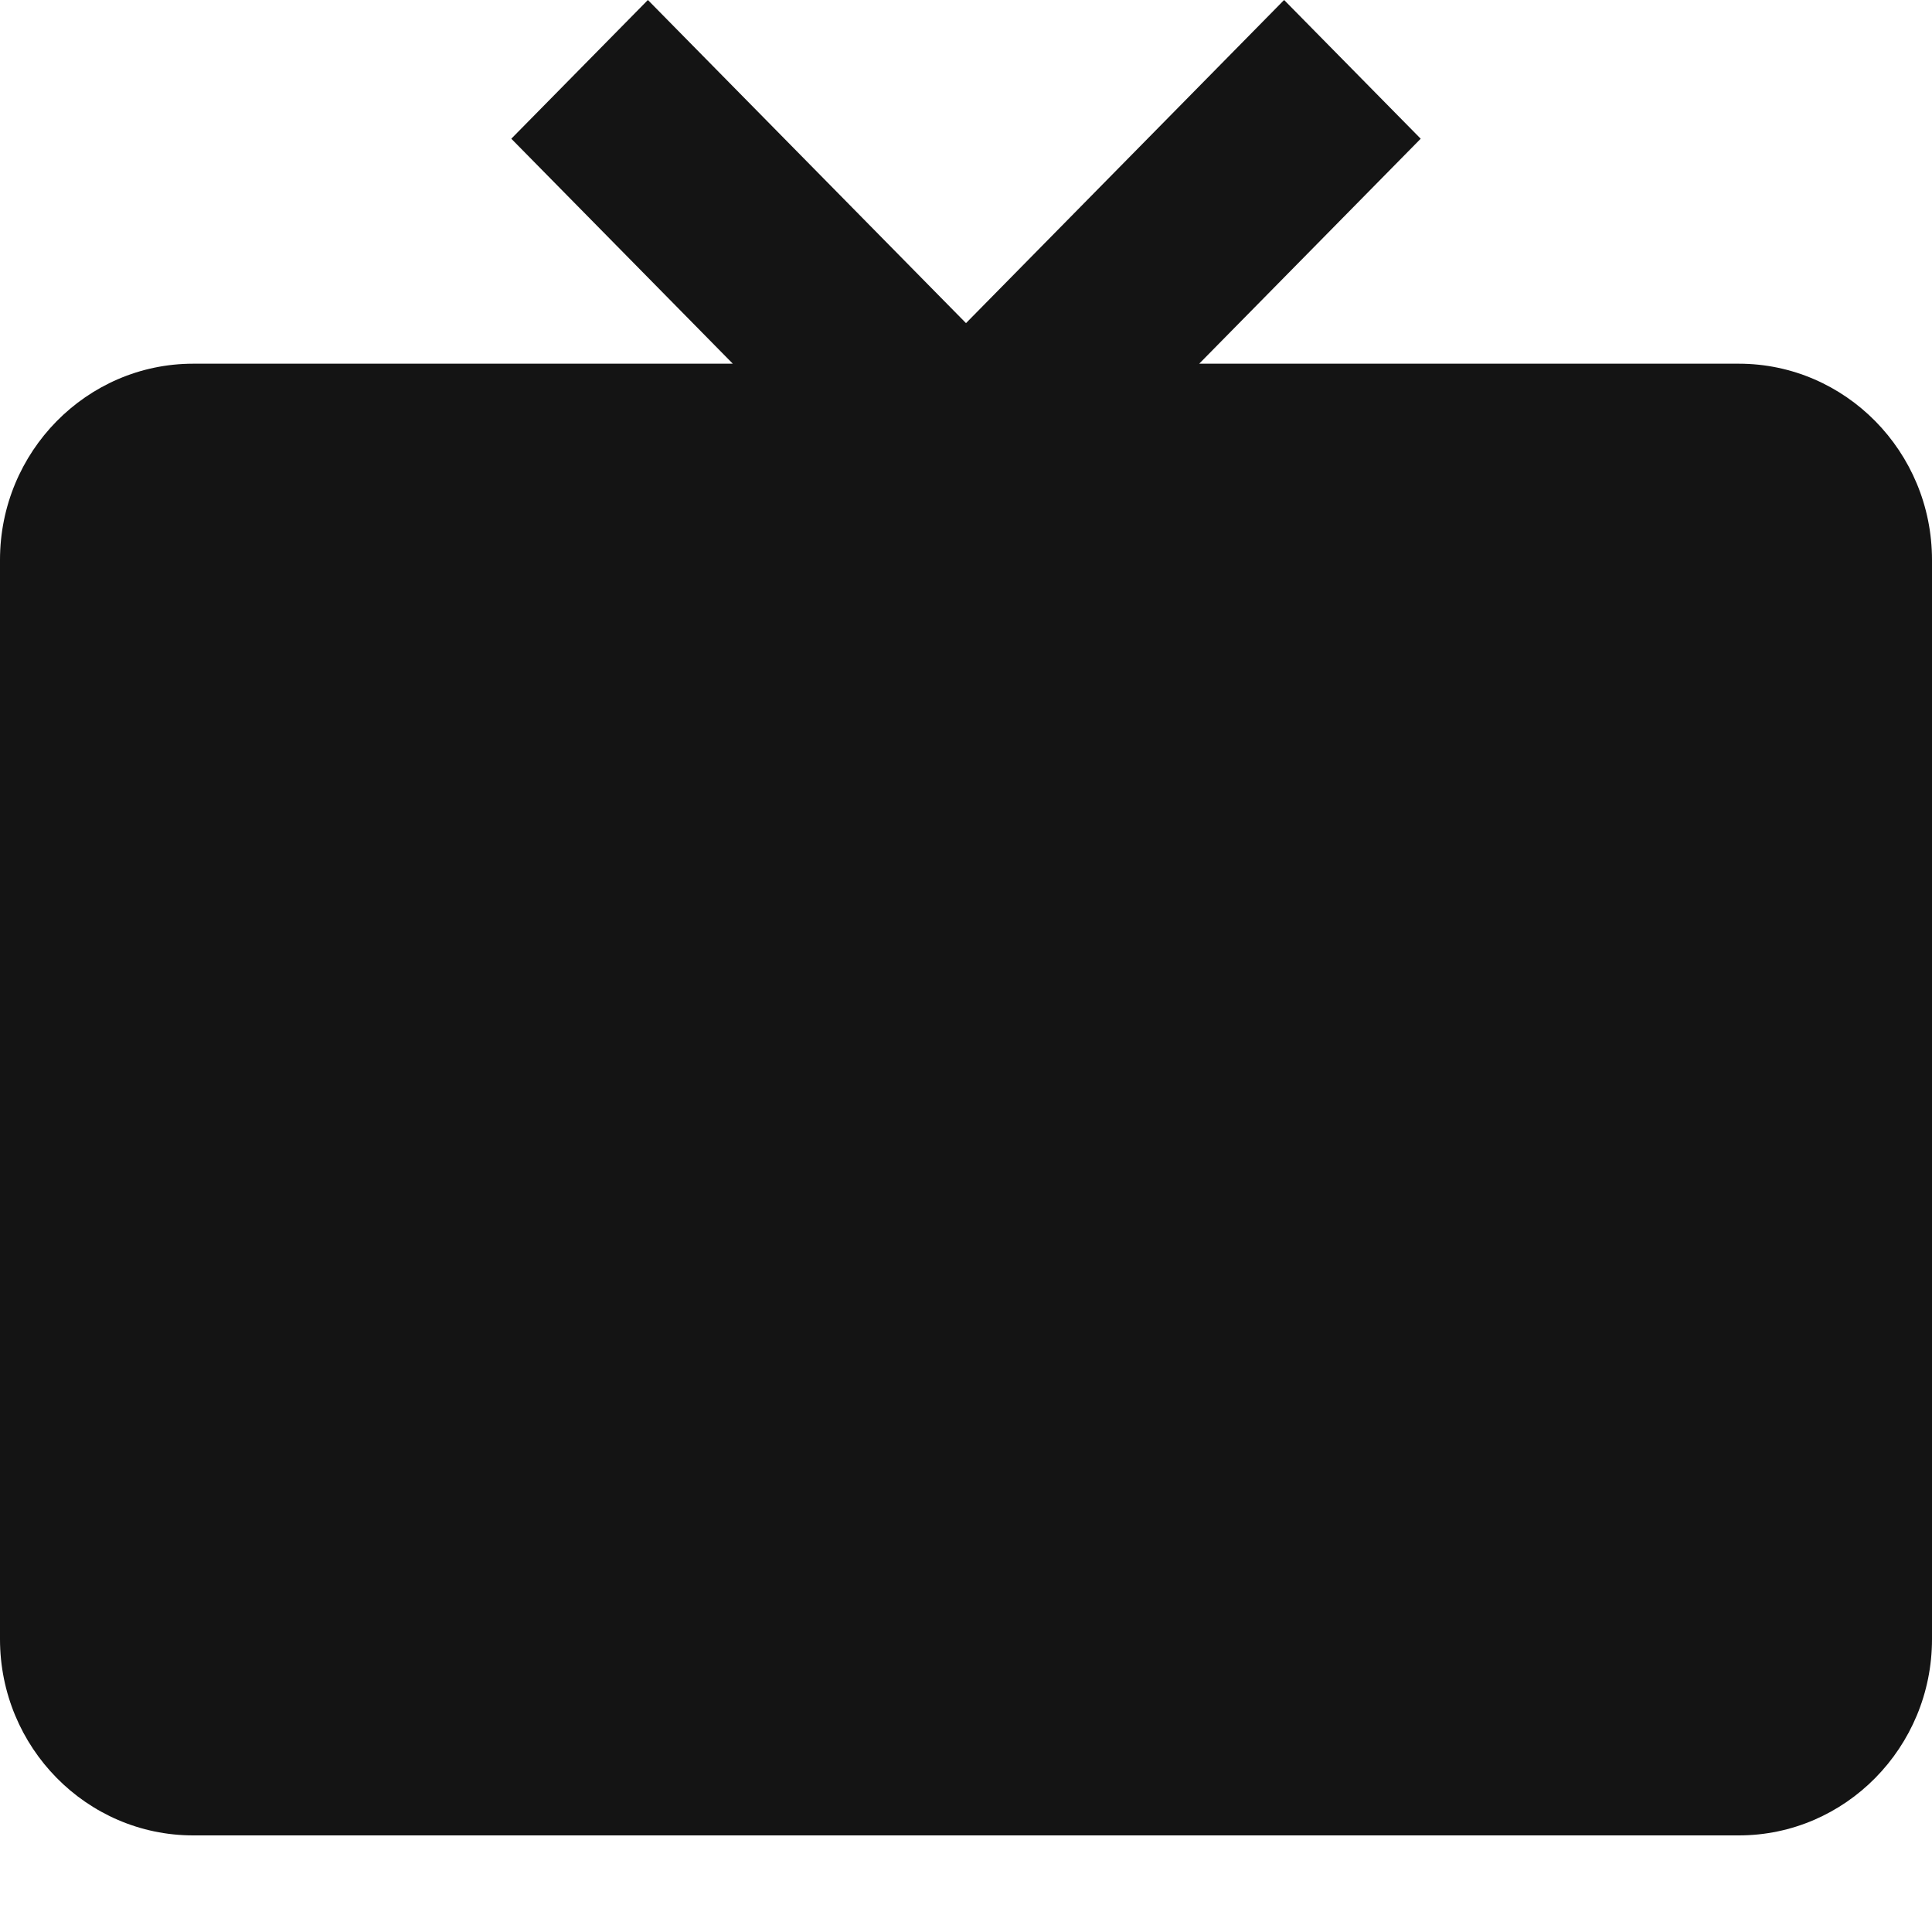 <svg width="20" height="20" viewBox="0 0 20 20" fill="none" xmlns="http://www.w3.org/2000/svg">
<path d="M18 3.765H12.414L14.707 1.436L13.293 0L10 3.345L6.707 0L5.293 1.436L7.586 3.765H2C0.897 3.765 0 4.676 0 5.796V16.969C0 18.089 0.897 19 2 19H18C19.103 19 20 18.089 20 16.969V5.796C20 4.676 19.103 3.765 18 3.765Z" fill="#141414"/>
</svg>

